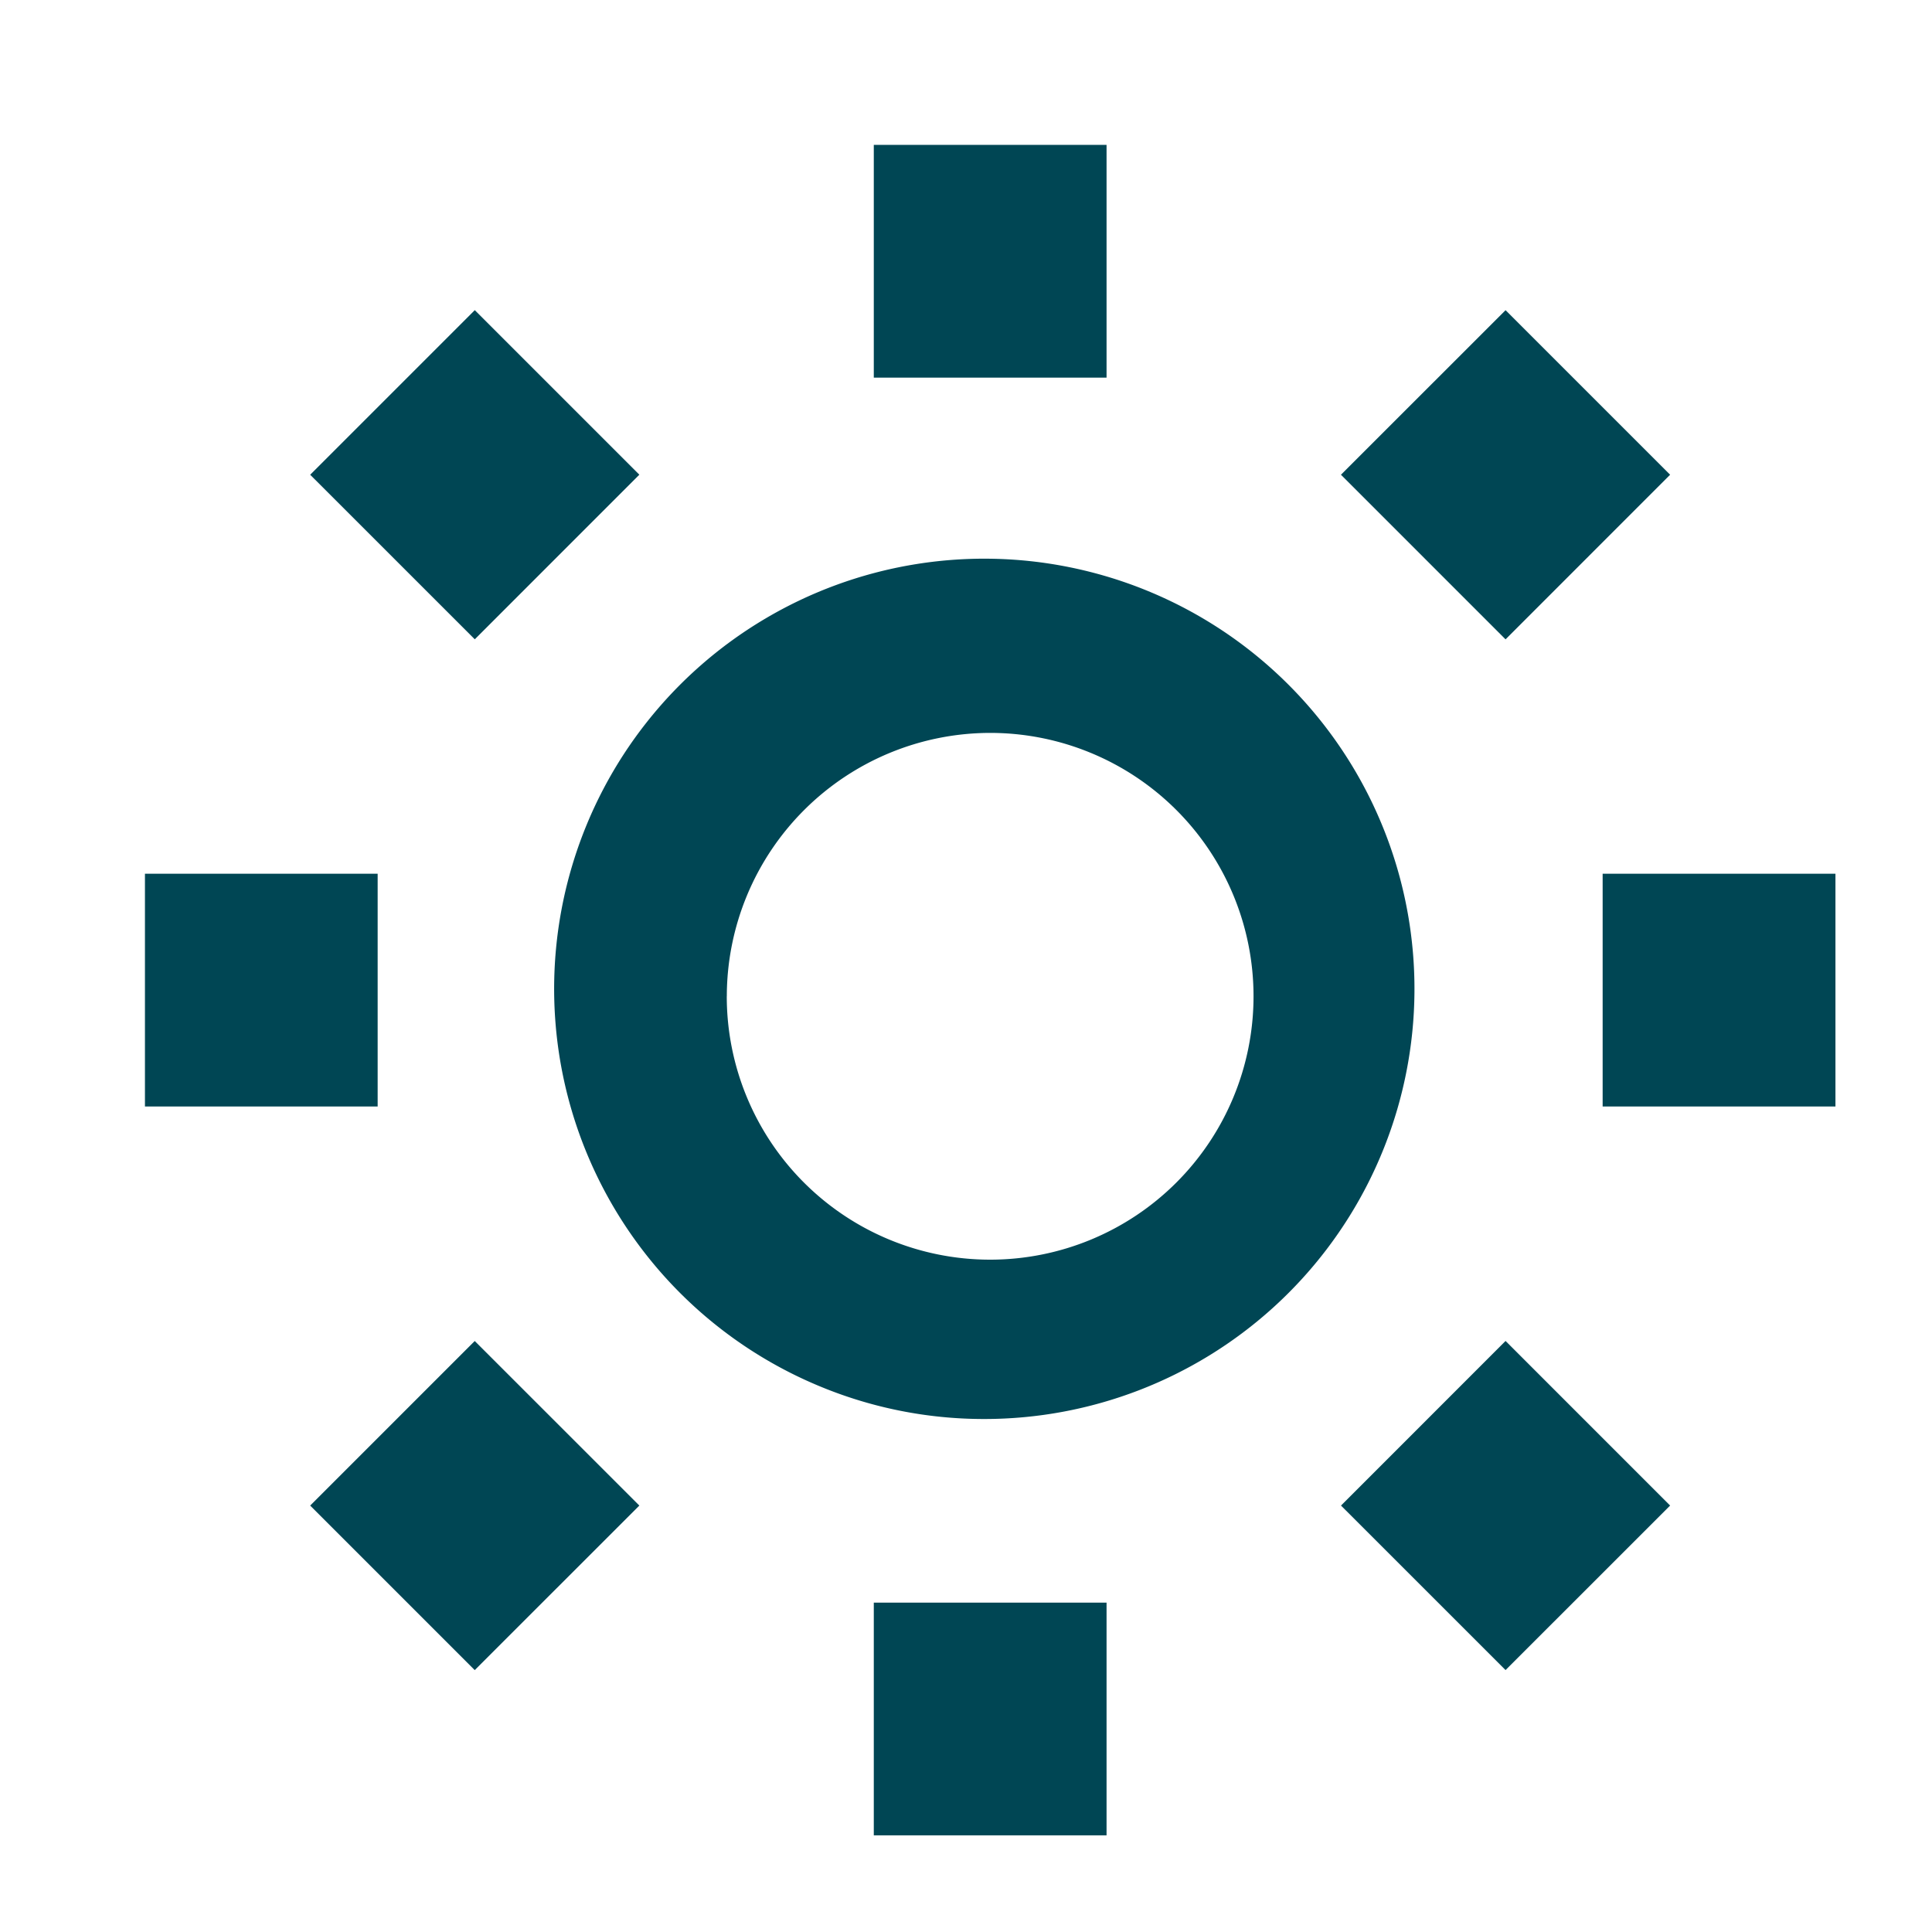 <svg xmlns="http://www.w3.org/2000/svg" width="40" height="40" viewBox="0 0 40 40">
  <g id="Navigation" transform="translate(-25 -214.5)">
    <rect id="Option_icons" width="40" height="40" transform="translate(25 214.5)" fill="#004654" opacity="0"/>
    <path id="Union_30" data-name="Union 30" d="M15.09,35V30.182h4.819V35ZM3.421,28.172l3.407-3.407,3.408,3.407L6.828,31.579Zm21.342,0,3.407-3.408,3.407,3.408L28.17,31.578ZM13.917,25.68a8.906,8.906,0,1,1,3.455.7A8.852,8.852,0,0,1,13.917,25.68Zm-1.871-8.053A5.453,5.453,0,1,0,17.5,12.175,5.459,5.459,0,0,0,12.047,17.627ZM30.18,19.91V15.091H35V19.91ZM0,19.91V15.091H4.818V19.91ZM24.762,6.83,28.17,3.423,31.577,6.83,28.17,10.238Zm-21.341,0L6.829,3.422l3.407,3.407L6.829,10.237ZM15.09,4.82V0h4.819V4.82Z" transform="translate(28.001 217.499)" fill="#004654"/>
  </g>
</svg>
